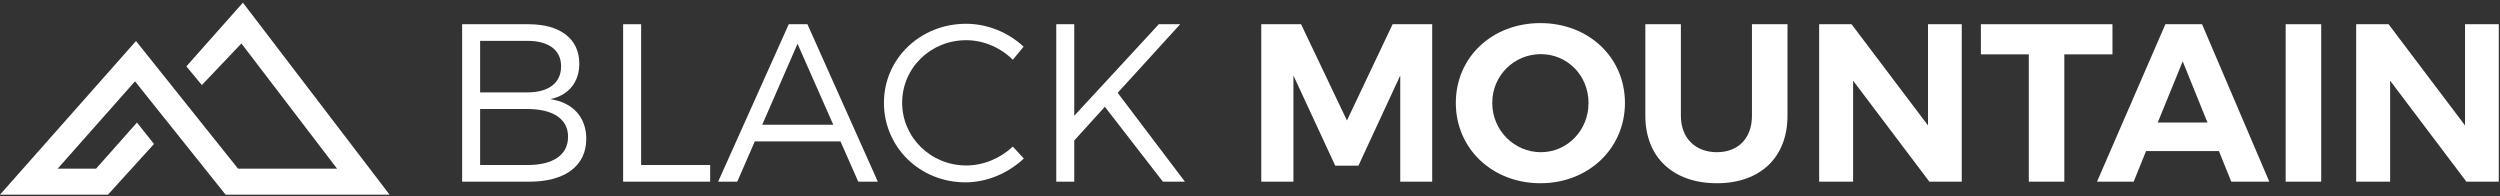 <?xml version="1.0" encoding="UTF-8" standalone="no"?>
<svg
   xmlns:dc="http://purl.org/dc/elements/1.1/"
   xmlns:cc="http://creativecommons.org/ns#"
   xmlns:rdf="http://www.w3.org/1999/02/22-rdf-syntax-ns#"
   xmlns:svg="http://www.w3.org/2000/svg"
   xmlns="http://www.w3.org/2000/svg"
   xmlns:sodipodi="http://sodipodi.sourceforge.net/DTD/sodipodi-0.dtd"
   xmlns:inkscape="http://www.inkscape.org/namespaces/inkscape"
   width="867"
   height="68"
   viewBox="0 0 867 68"
   fill="none"
   version="1.1"
   id="svg3815"
   sodipodi:docname="logo-alt.svg"
   inkscape:version="0.92.3 (2405546, 2018-03-11)">
  <rect x="0" y="0" width="867" height="68" fill="#333333" stroke="none"/>
  <defs
     id="defs3819" />
  <sodipodi:namedview
     pagecolor="#ffffff"
     bordercolor="#666666"
     borderopacity="1"
     objecttolerance="10"
     gridtolerance="10"
     guidetolerance="10"
     inkscape:pageopacity="0"
     inkscape:pageshadow="2"
     inkscape:window-width="1366"
     inkscape:window-height="705"
     id="namedview3817"
     showgrid="false"
     inkscape:zoom="1.3690888"
     inkscape:cx="433.5"
     inkscape:cy="34"
     inkscape:window-x="0"
     inkscape:window-y="30"
     inkscape:window-maximized="1"
     inkscape:current-layer="svg3815" />
  <path
     fill-rule="evenodd"
     clip-rule="evenodd"
     d="M84.242 0.929L135.101 67.5H78.226L46.815 28.202L19.993 58.5H33.307L47.5 42.5L53.411 49.935L37.436 67.5H0.006L47.166 14.227L82.554 58.5H116.899L83.721 15.071L70 29.5L64.635 23.012L84.242 0.929Z"
     fill="black"
     id="path3787"
     style="fill:#ffffff" />
  <path
     d="M183.278 8.4H160.268V63H183.668C195.992 63 203.324 57.462 203.324 48.18C203.324 40.692 198.722 35.544 190.844 34.374C197.24 33.048 200.906 28.446 200.906 22.05C200.906 13.47 194.276 8.4 183.278 8.4ZM182.966 32.034H166.508V14.172H182.966C190.298 14.172 194.588 17.37 194.588 22.986C194.588 28.758 190.298 32.034 182.966 32.034ZM182.966 57.228H166.508V37.806H182.966C191.858 37.806 197.006 41.316 197.006 47.4C197.006 53.718 191.858 57.228 182.966 57.228Z"
     fill="black"
     id="path3789"
     style="fill:#ffffff" />
  <path
     d="M216.102 8.4V63H246.288V57.228H222.342V8.4H216.102Z"
     fill="black"
     id="path3791"
     style="fill:#ffffff" />
  <path
     d="M297.644 63H304.43L280.016 8.4H273.542L249.05 63H255.68L261.764 49.038H291.482L297.644 63ZM264.338 43.266L276.584 15.186L288.986 43.266H264.338Z"
     fill="black"
     id="path3793"
     style="fill:#ffffff" />
  <path
     d="M351.244 20.724L354.988 16.2C349.762 11.286 342.508 8.244 335.02 8.244C319.186 8.244 306.55 20.334 306.55 35.622C306.55 51.066 319.03 63.234 334.786 63.234C342.352 63.234 349.684 60.036 355.066 54.966L351.244 50.832C346.954 54.888 341.104 57.384 335.098 57.384C322.774 57.384 312.868 47.634 312.868 35.622C312.868 23.532 322.774 13.938 335.098 13.938C341.104 13.938 347.032 16.512 351.244 20.724Z"
     fill="black"
     id="path3795"
     style="fill:#ffffff" />
  <path
     d="M410.929 63L387.607 32.19L409.291 8.4H401.881L372.553 40.146V8.4H366.313V63H372.553V48.726L383.161 37.026L403.285 63H410.929Z"
     fill="black"
     id="path3797"
     style="fill:#ffffff" />
  <path
     d="M437.405 8.4V63H448.559V26.184L463.066 57.462H471.1L485.608 26.184V63H496.685V8.4H482.957L467.122 41.784L451.211 8.4H437.405Z"
     fill="black"
     id="path3799"
     style="fill:#ffffff" />
  <path
     d="M534.206 8.01C517.514 8.01 504.878 19.788 504.878 35.7C504.878 51.534 517.514 63.546 534.206 63.546C550.898 63.546 563.534 51.456 563.534 35.7C563.534 19.866 550.898 8.01 534.206 8.01ZM534.362 18.774C543.488 18.774 550.898 26.106 550.898 35.7C550.898 45.294 543.488 52.782 534.362 52.782C525.236 52.782 517.514 45.294 517.514 35.7C517.514 26.106 525.158 18.774 534.362 18.774Z"
     fill="black"
     id="path3801"
     style="fill:#ffffff" />
  <path
     d="M582.929 40.146V8.4H570.605V40.146C570.605 54.576 580.277 63.546 595.409 63.546C610.463 63.546 619.901 54.576 619.901 40.146V8.4H607.577V40.146C607.577 48.024 602.741 52.782 595.409 52.782C588.077 52.782 582.929 48.024 582.929 40.146Z"
     fill="black"
     id="path3803"
     style="fill:#ffffff" />
  <path
     d="M630.881 8.4V63H642.659V27.978L669.101 63H680.333V8.4H668.633V43.5L642.113 8.4H630.881Z"
     fill="black"
     id="path3805"
     style="fill:#ffffff" />
  <path
     d="M686.97 8.4V18.852H703.584V63H715.908V18.852H732.6V8.4H686.97Z"
     fill="black"
     id="path3807"
     style="fill:#ffffff" />
  <path
     d="M773.811 63H786.993L763.671 8.4H750.957L727.245 63H739.959L744.249 52.392H769.521L773.811 63ZM748.305 42.486L756.963 21.27L765.543 42.486H748.305Z"
     fill="black"
     id="path3809"
     style="fill:#ffffff" />
  <path
     d="M792.67 8.4V63H804.994V8.4H792.67Z"
     fill="black"
     id="path3811"
     style="fill:#ffffff" />
  <path
     d="M817.121 8.4V63H828.899V27.978L855.341 63H866.573V8.4H854.873V43.5L828.353 8.4H817.121Z"
     fill="black"
     id="path3813"
     style="fill:#ffffff" />
</svg>
